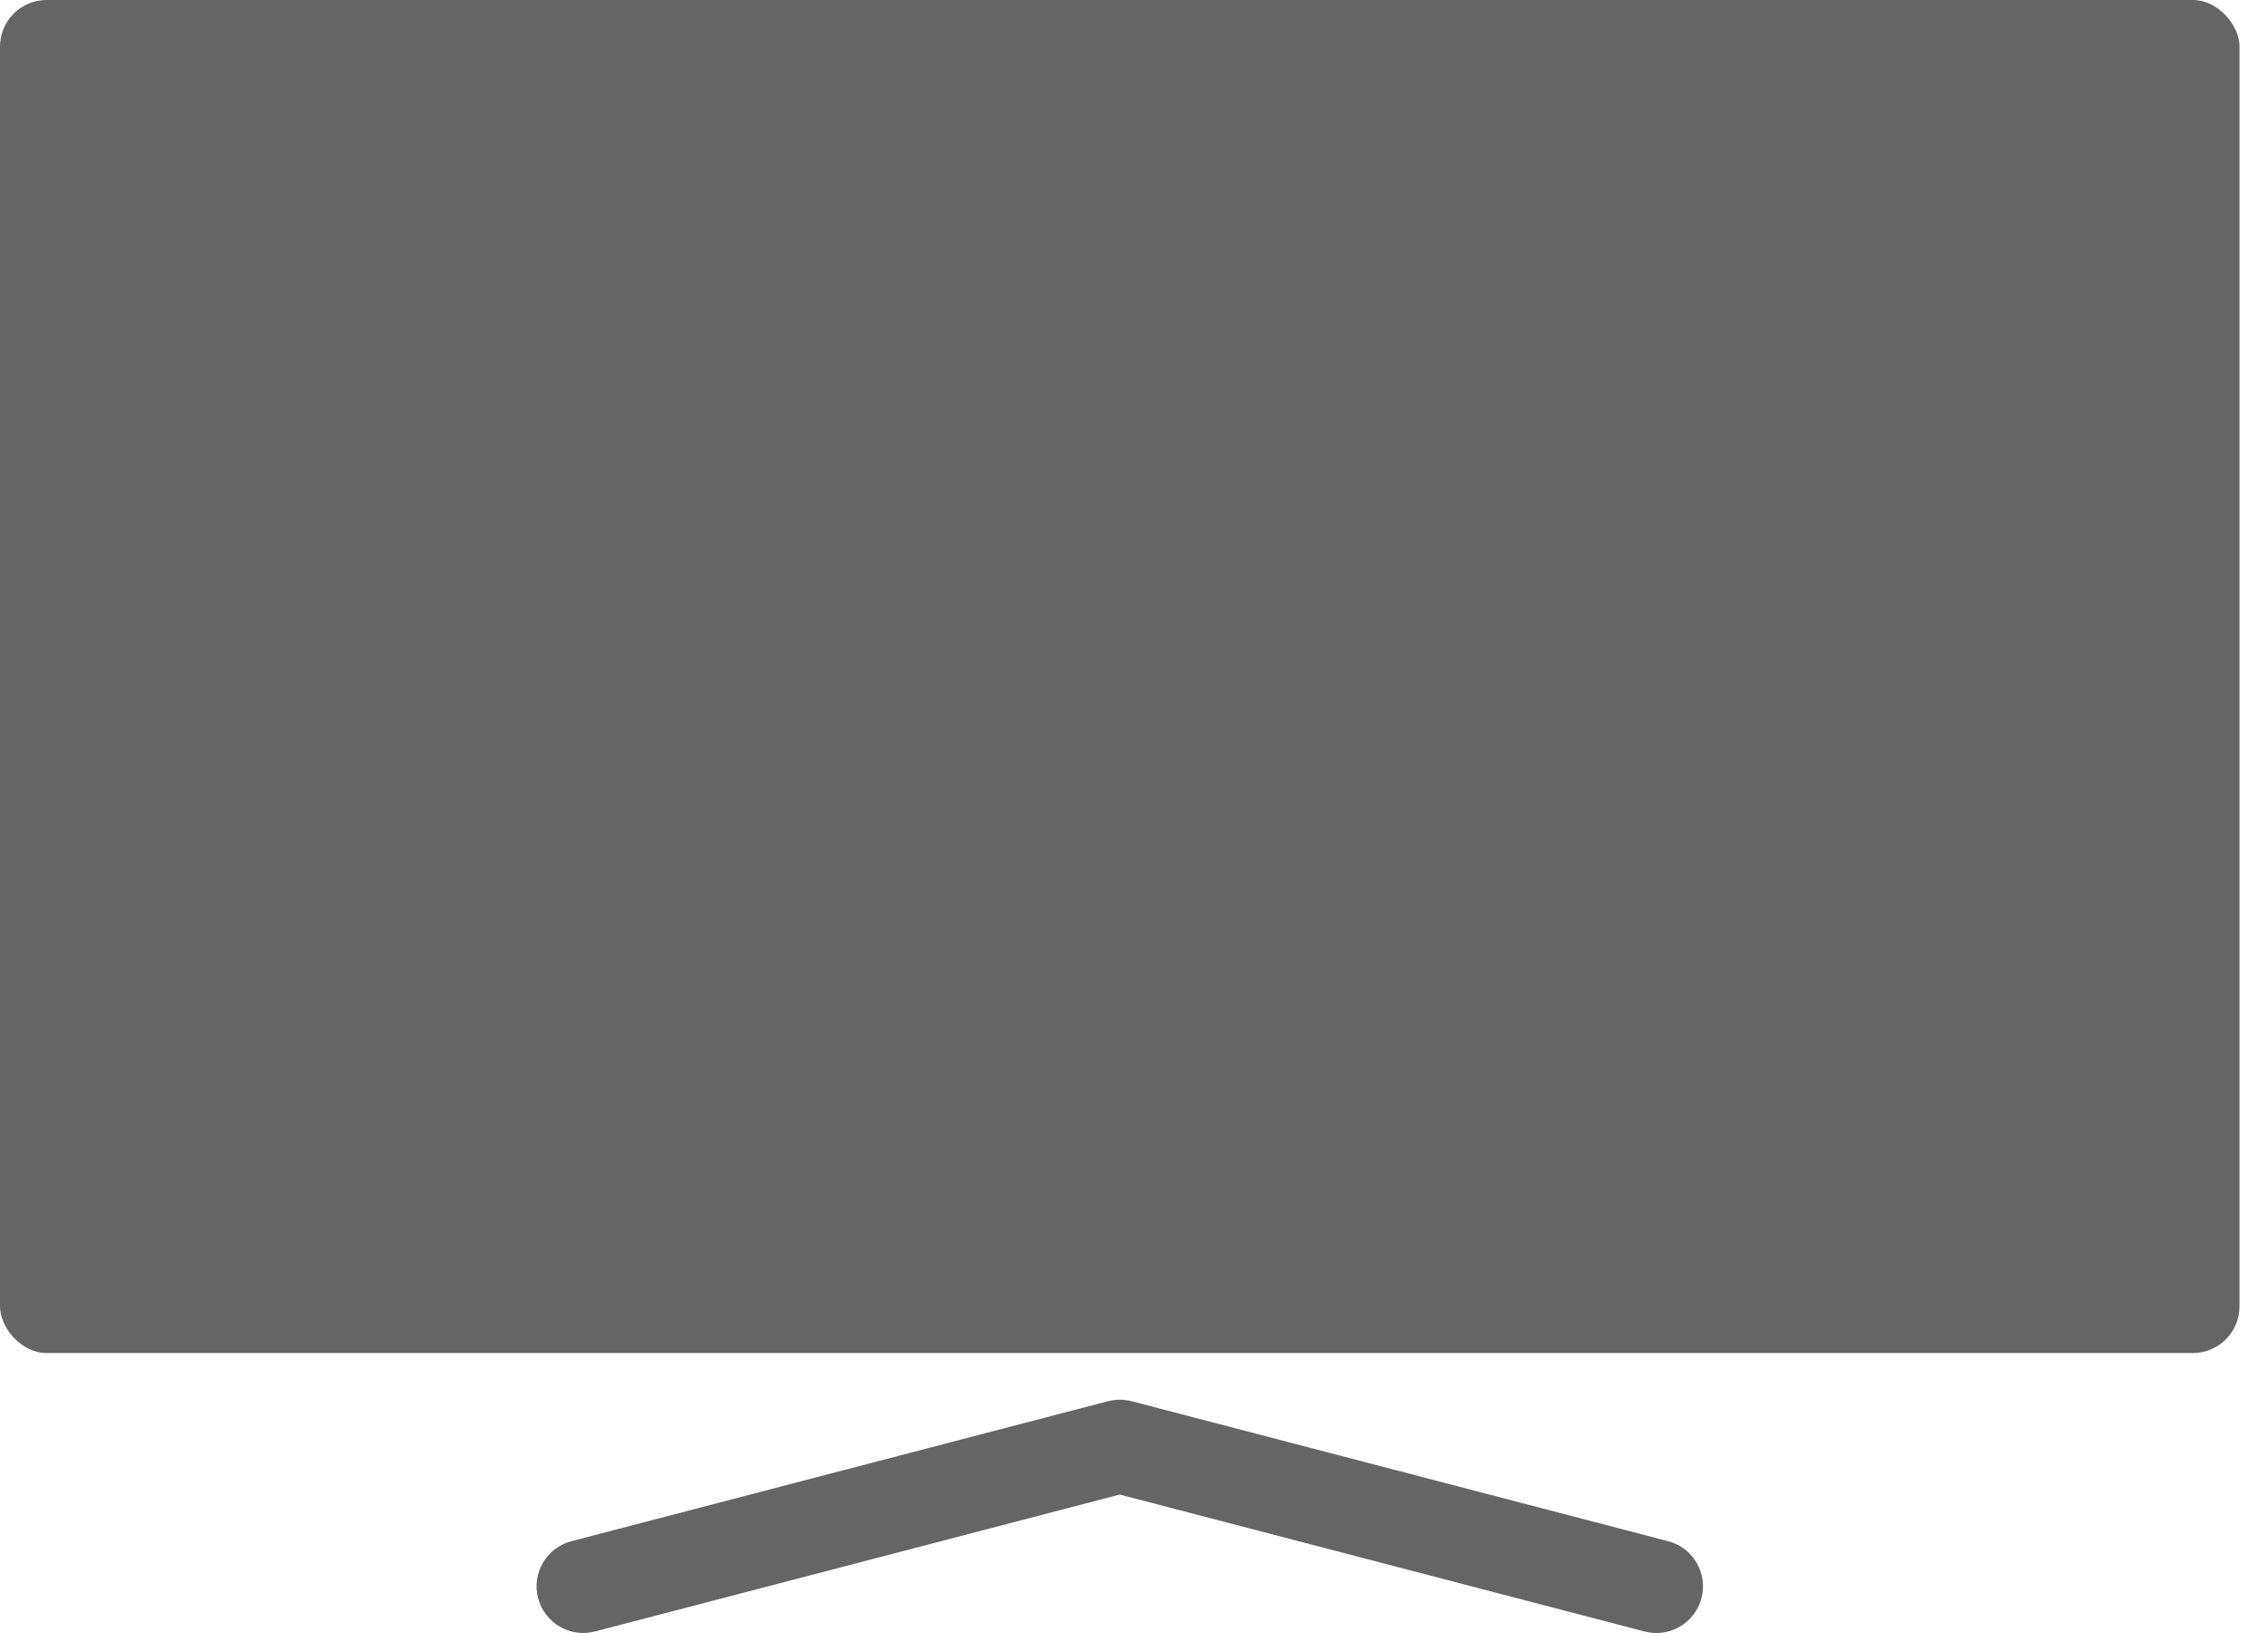 <svg width="25" height="18" viewBox="0 0 25 18" fill="none" xmlns="http://www.w3.org/2000/svg">
<path d="M0.514 0H24.171C24.455 0 24.686 0.284 24.686 0.514V14.4C24.686 14.684 24.455 14.914 24.171 14.914H0.514C0.23 14.914 0 14.63 0 14.4V0.514C0 0.23 0.23 0 0.514 0Z" fill="#656565"/>
<path d="M18.257 18C18.213 18 18.17 17.994 18.127 17.983L12.343 16.474L6.559 17.983C6.284 18.055 6.003 17.89 5.931 17.615C5.86 17.341 6.024 17.06 6.299 16.988L12.213 15.445C12.298 15.423 12.388 15.423 12.473 15.445L18.387 16.988C18.638 17.053 18.8 17.294 18.768 17.551C18.735 17.807 18.517 18 18.258 18L18.257 18Z" fill="#656565"/>
</svg>
